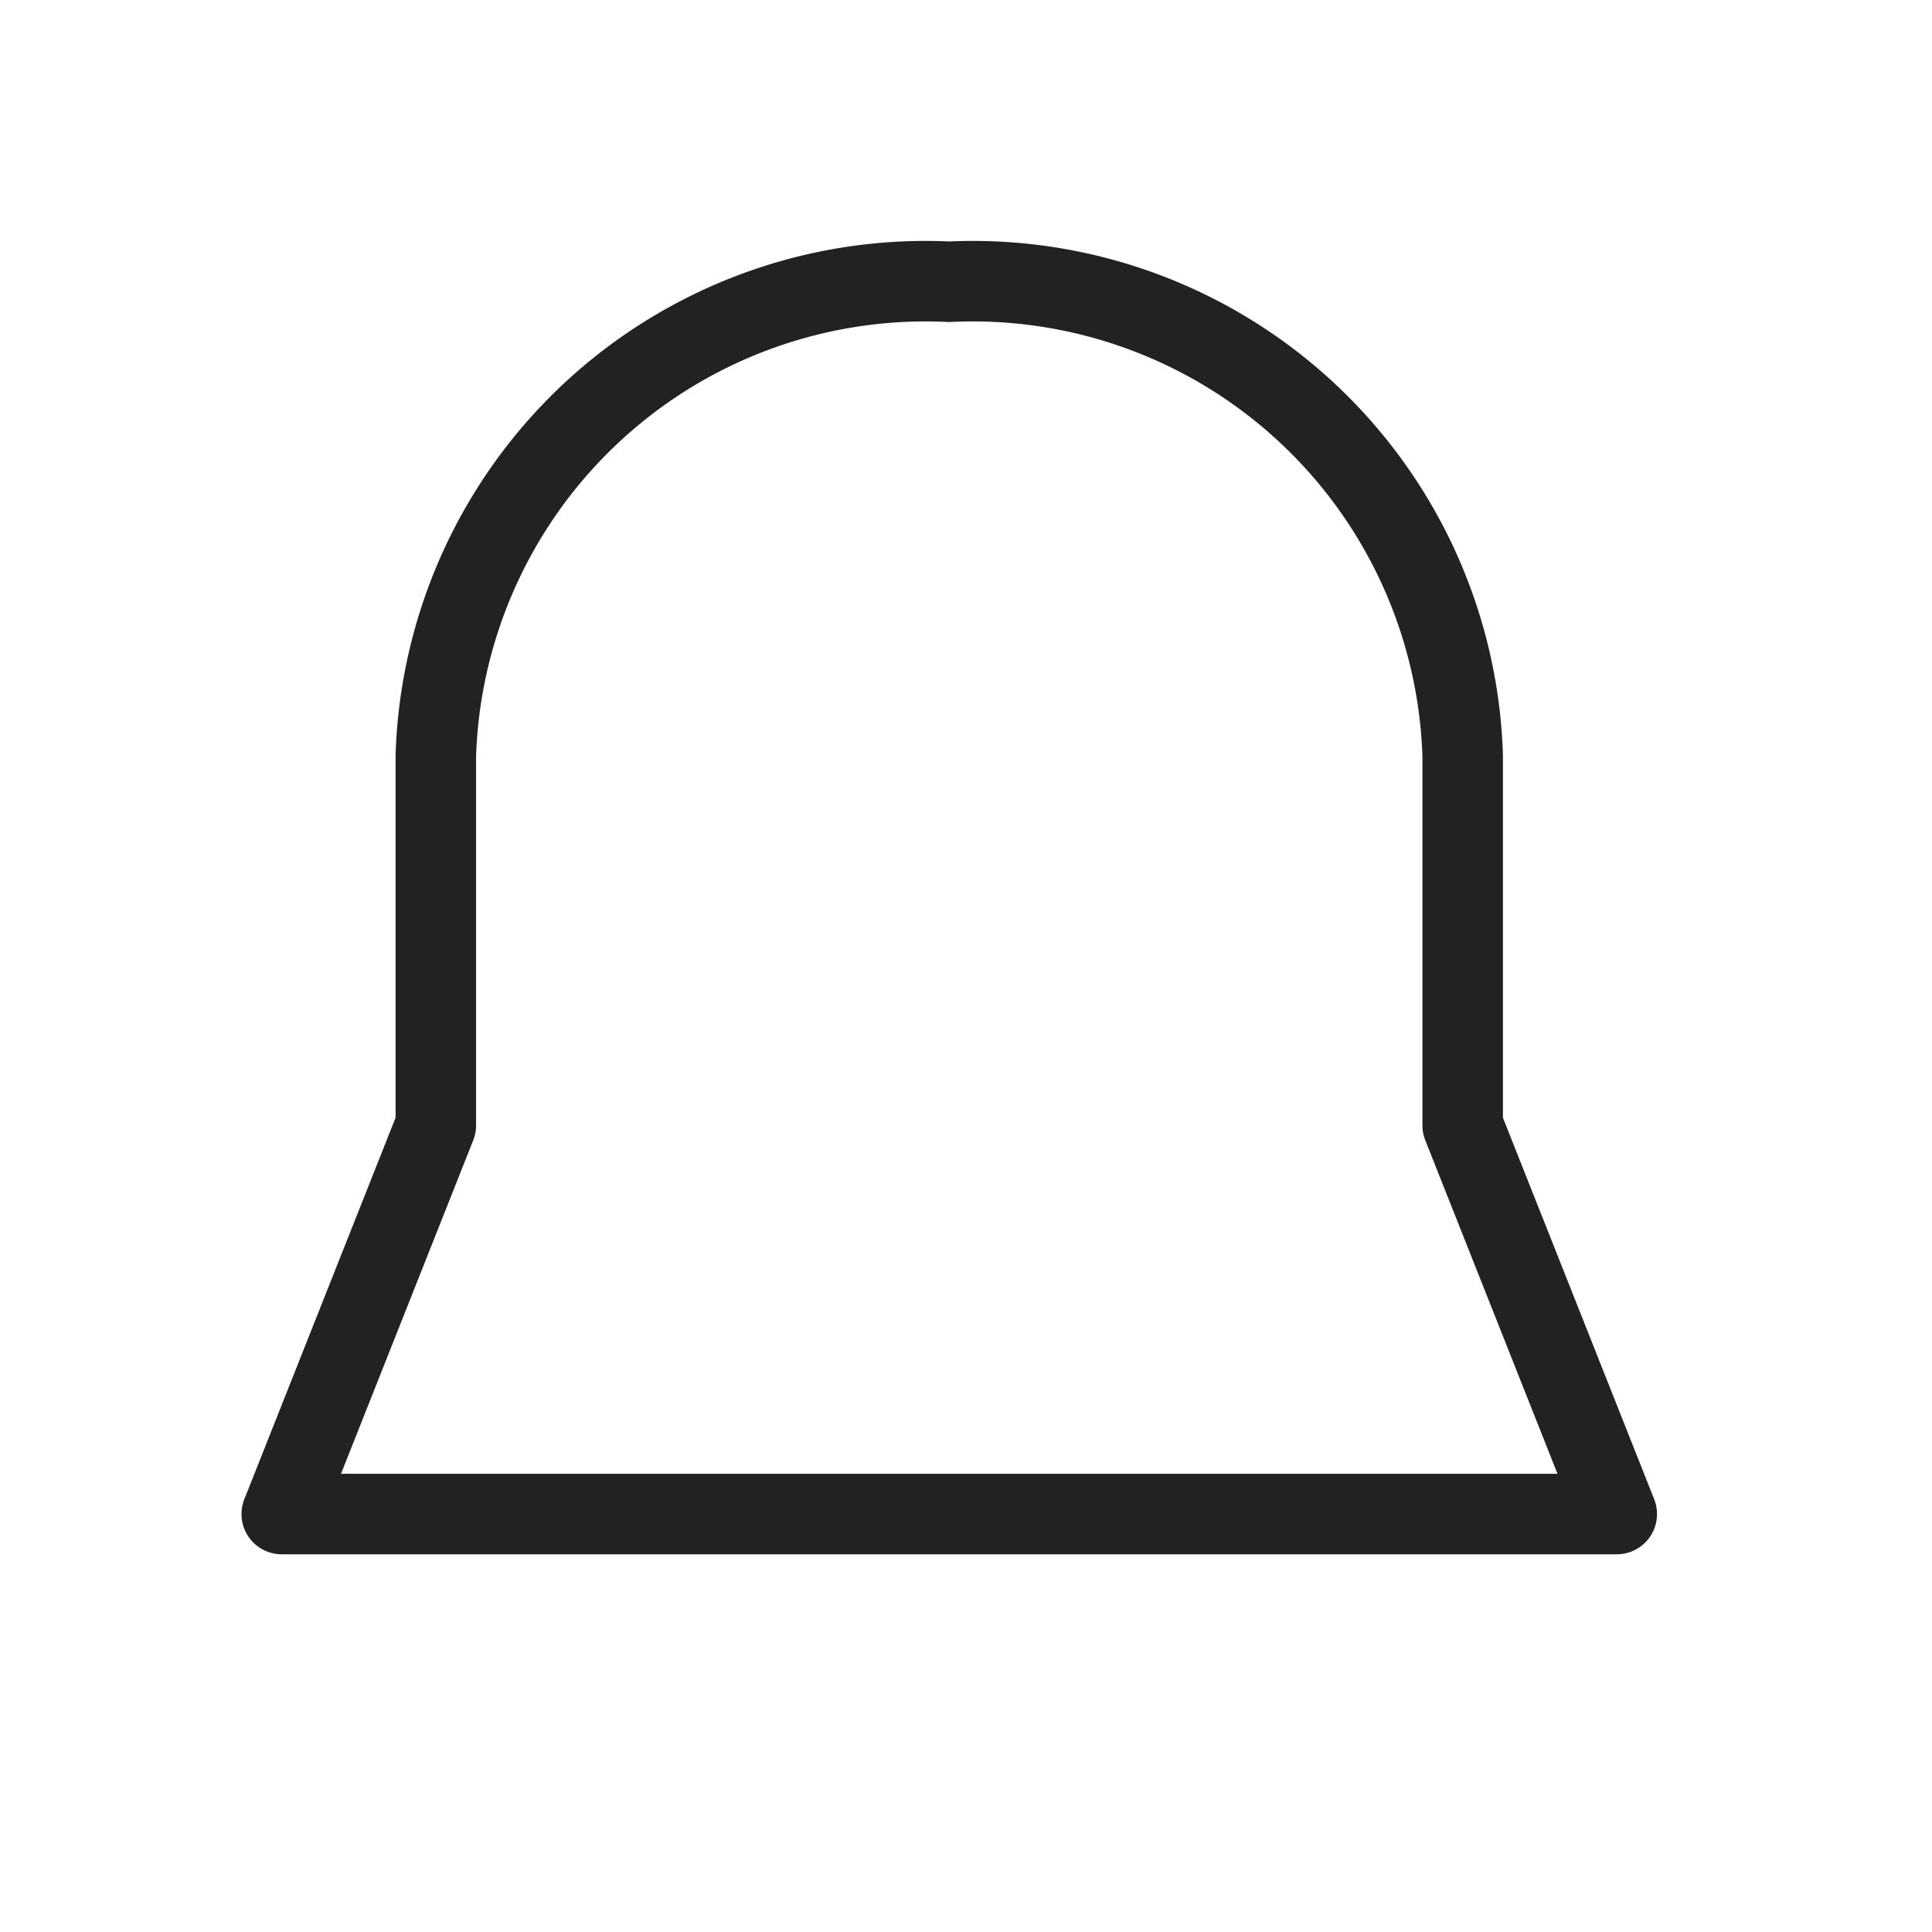 <svg xmlns="http://www.w3.org/2000/svg" width="24" height="24" viewBox="0 0 24 24">
  <g id="그룹_202677" data-name="그룹 202677" transform="translate(-5106 -5373)">
    <rect id="bg" width="24" height="24" transform="translate(5106 5373)" fill="none"/>
    <path id="패스_54756" data-name="패스 54756" d="M15.17,10.98V6.388A6.088,6.088,0,0,0,8.792.5,6.088,6.088,0,0,0,2.414,6.388V10.98L.5,15.808H17.084Z" transform="translate(5109 5376)" fill="none" stroke="#222" stroke-linejoin="round" stroke-miterlimit="10" stroke-width="1" fill-rule="evenodd"/>
  </g>
</svg>
